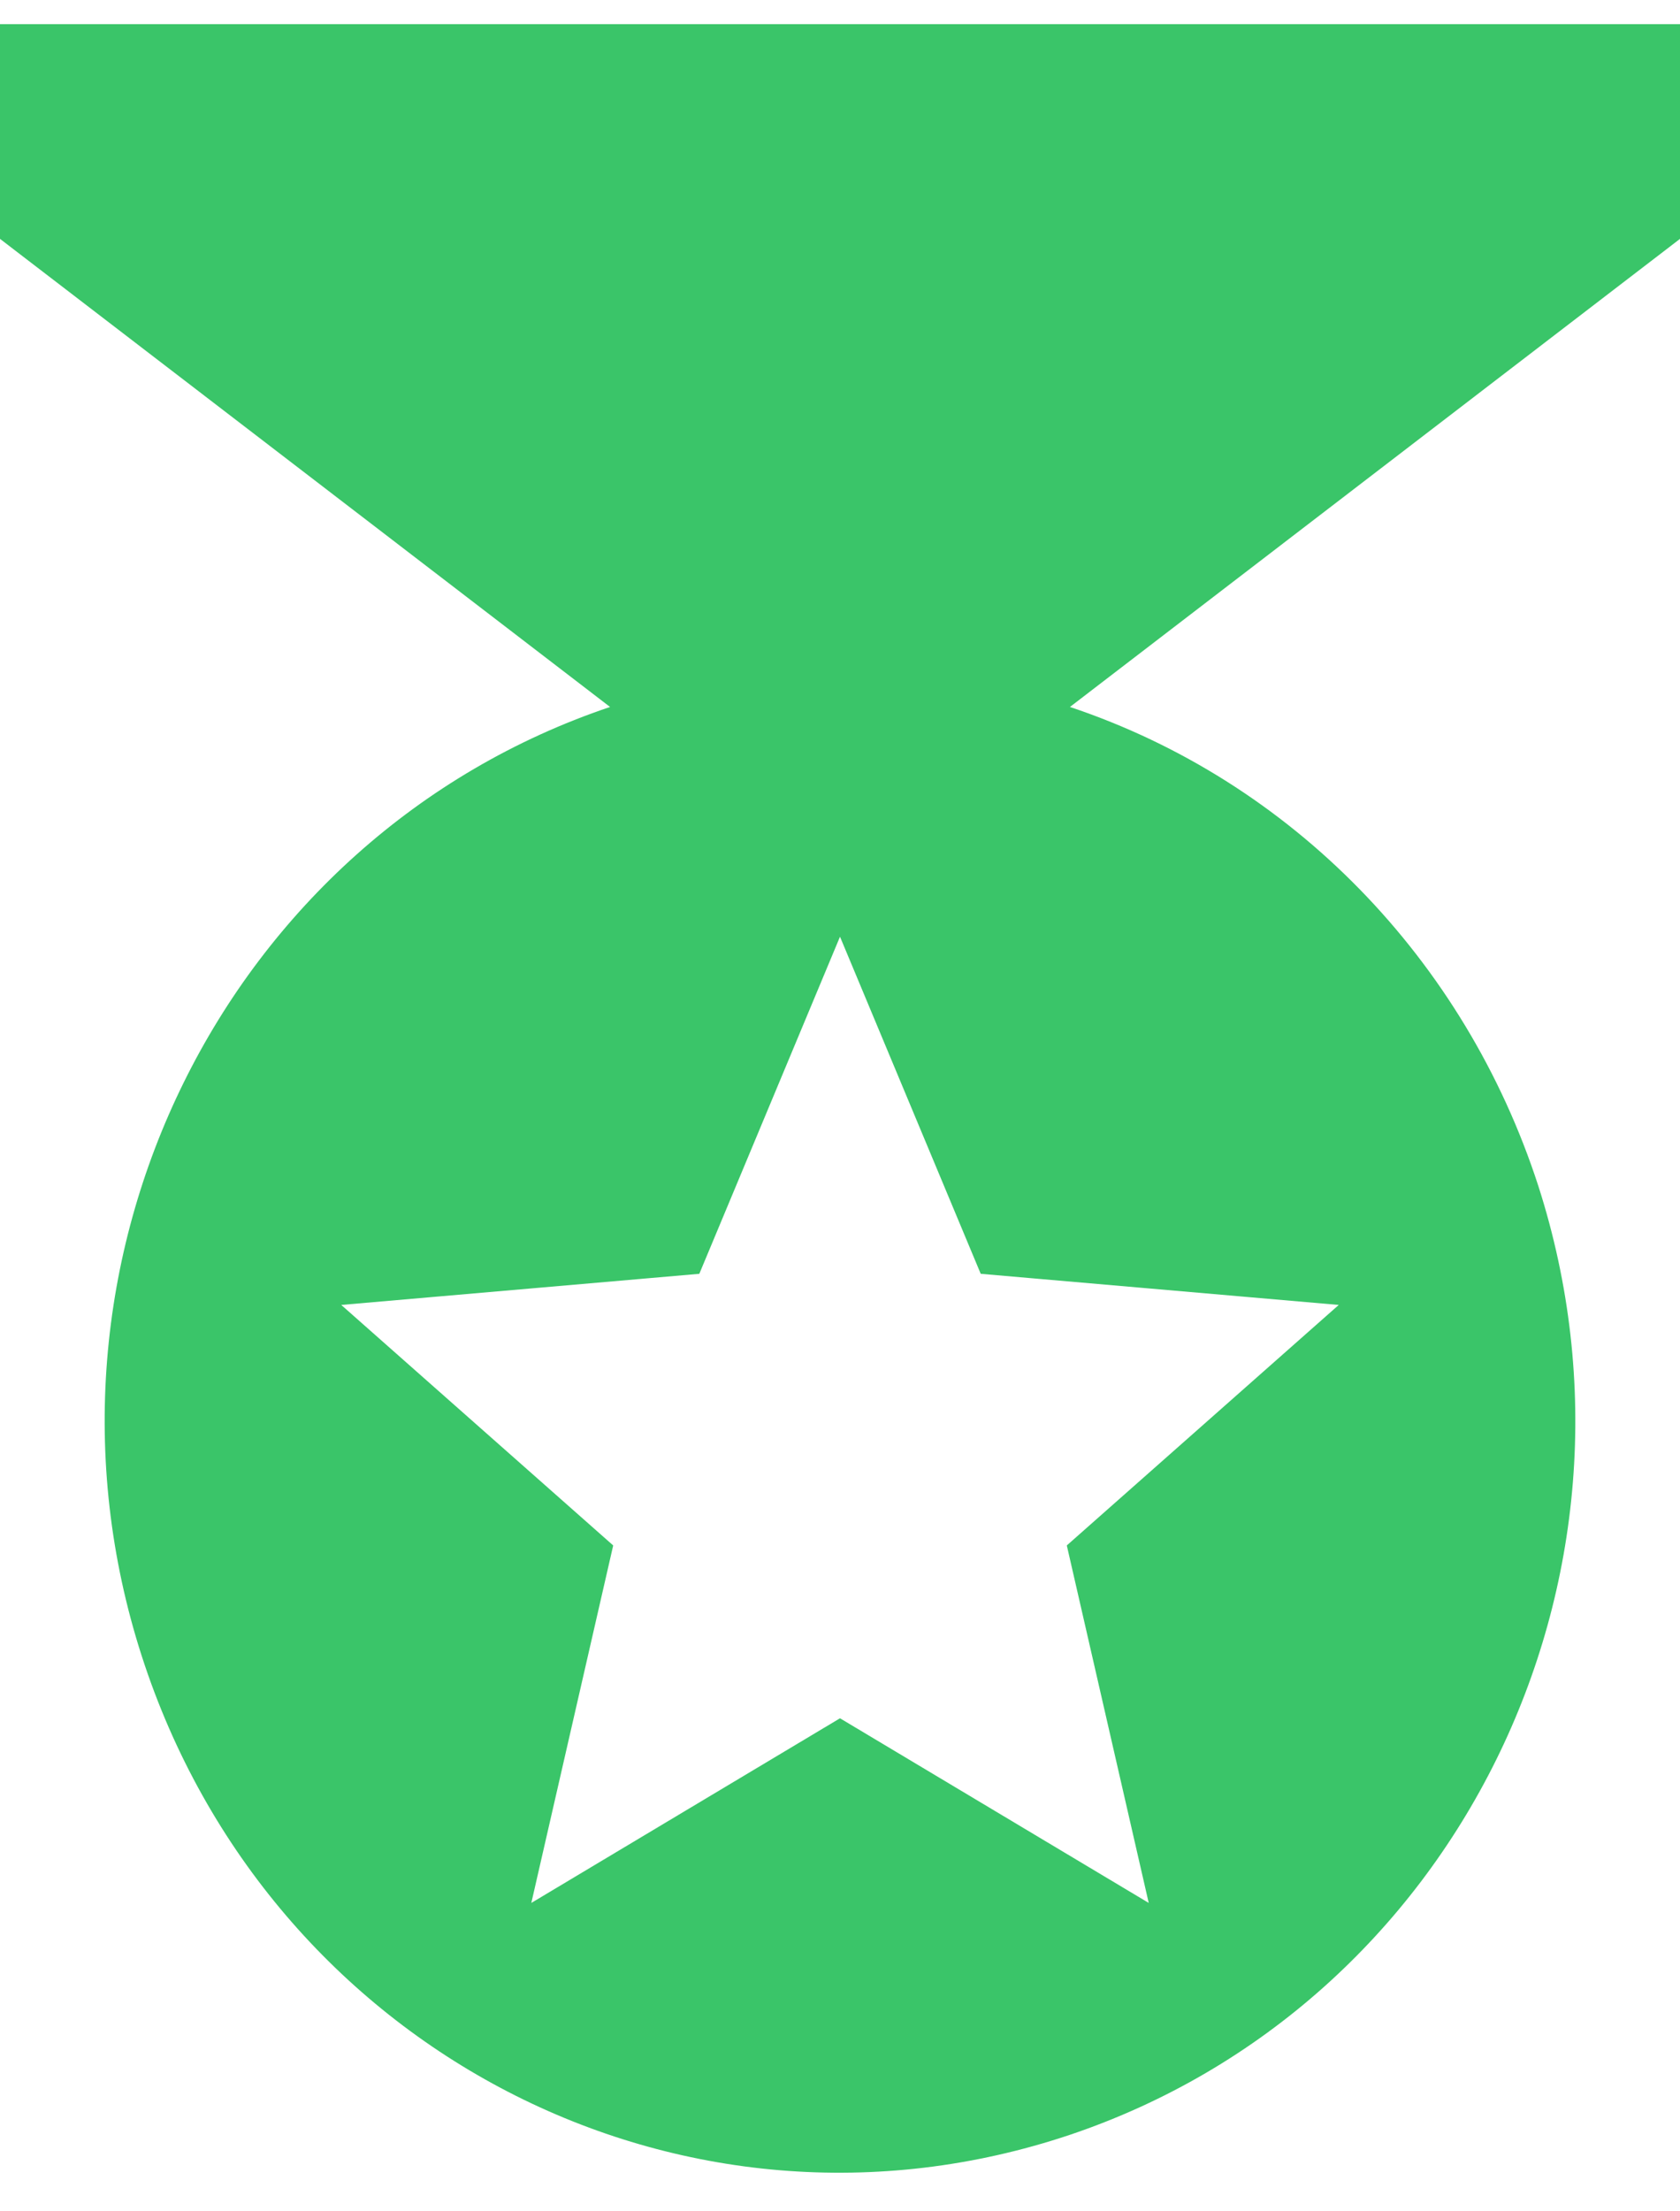 <svg width="38" height="50" viewBox="0 0 38 50" fill="none" xmlns="http://www.w3.org/2000/svg">
<path d="M38 0.546H0V5.401L13.799 15.985C5.082 18.922 0.333 28.535 3.206 37.444C6.08 46.353 15.438 51.208 24.201 48.27C32.917 45.333 37.667 35.745 34.794 26.811C33.131 21.689 29.212 17.66 24.201 15.985L38 5.401V0.546ZM25.983 43.027L19 38.852L12.018 43.027L13.87 34.944L7.719 29.506L15.818 28.802L19 21.18L22.183 28.802L30.281 29.506L24.13 34.944L25.983 43.027Z" fill="#3AC569"/>
</svg>
